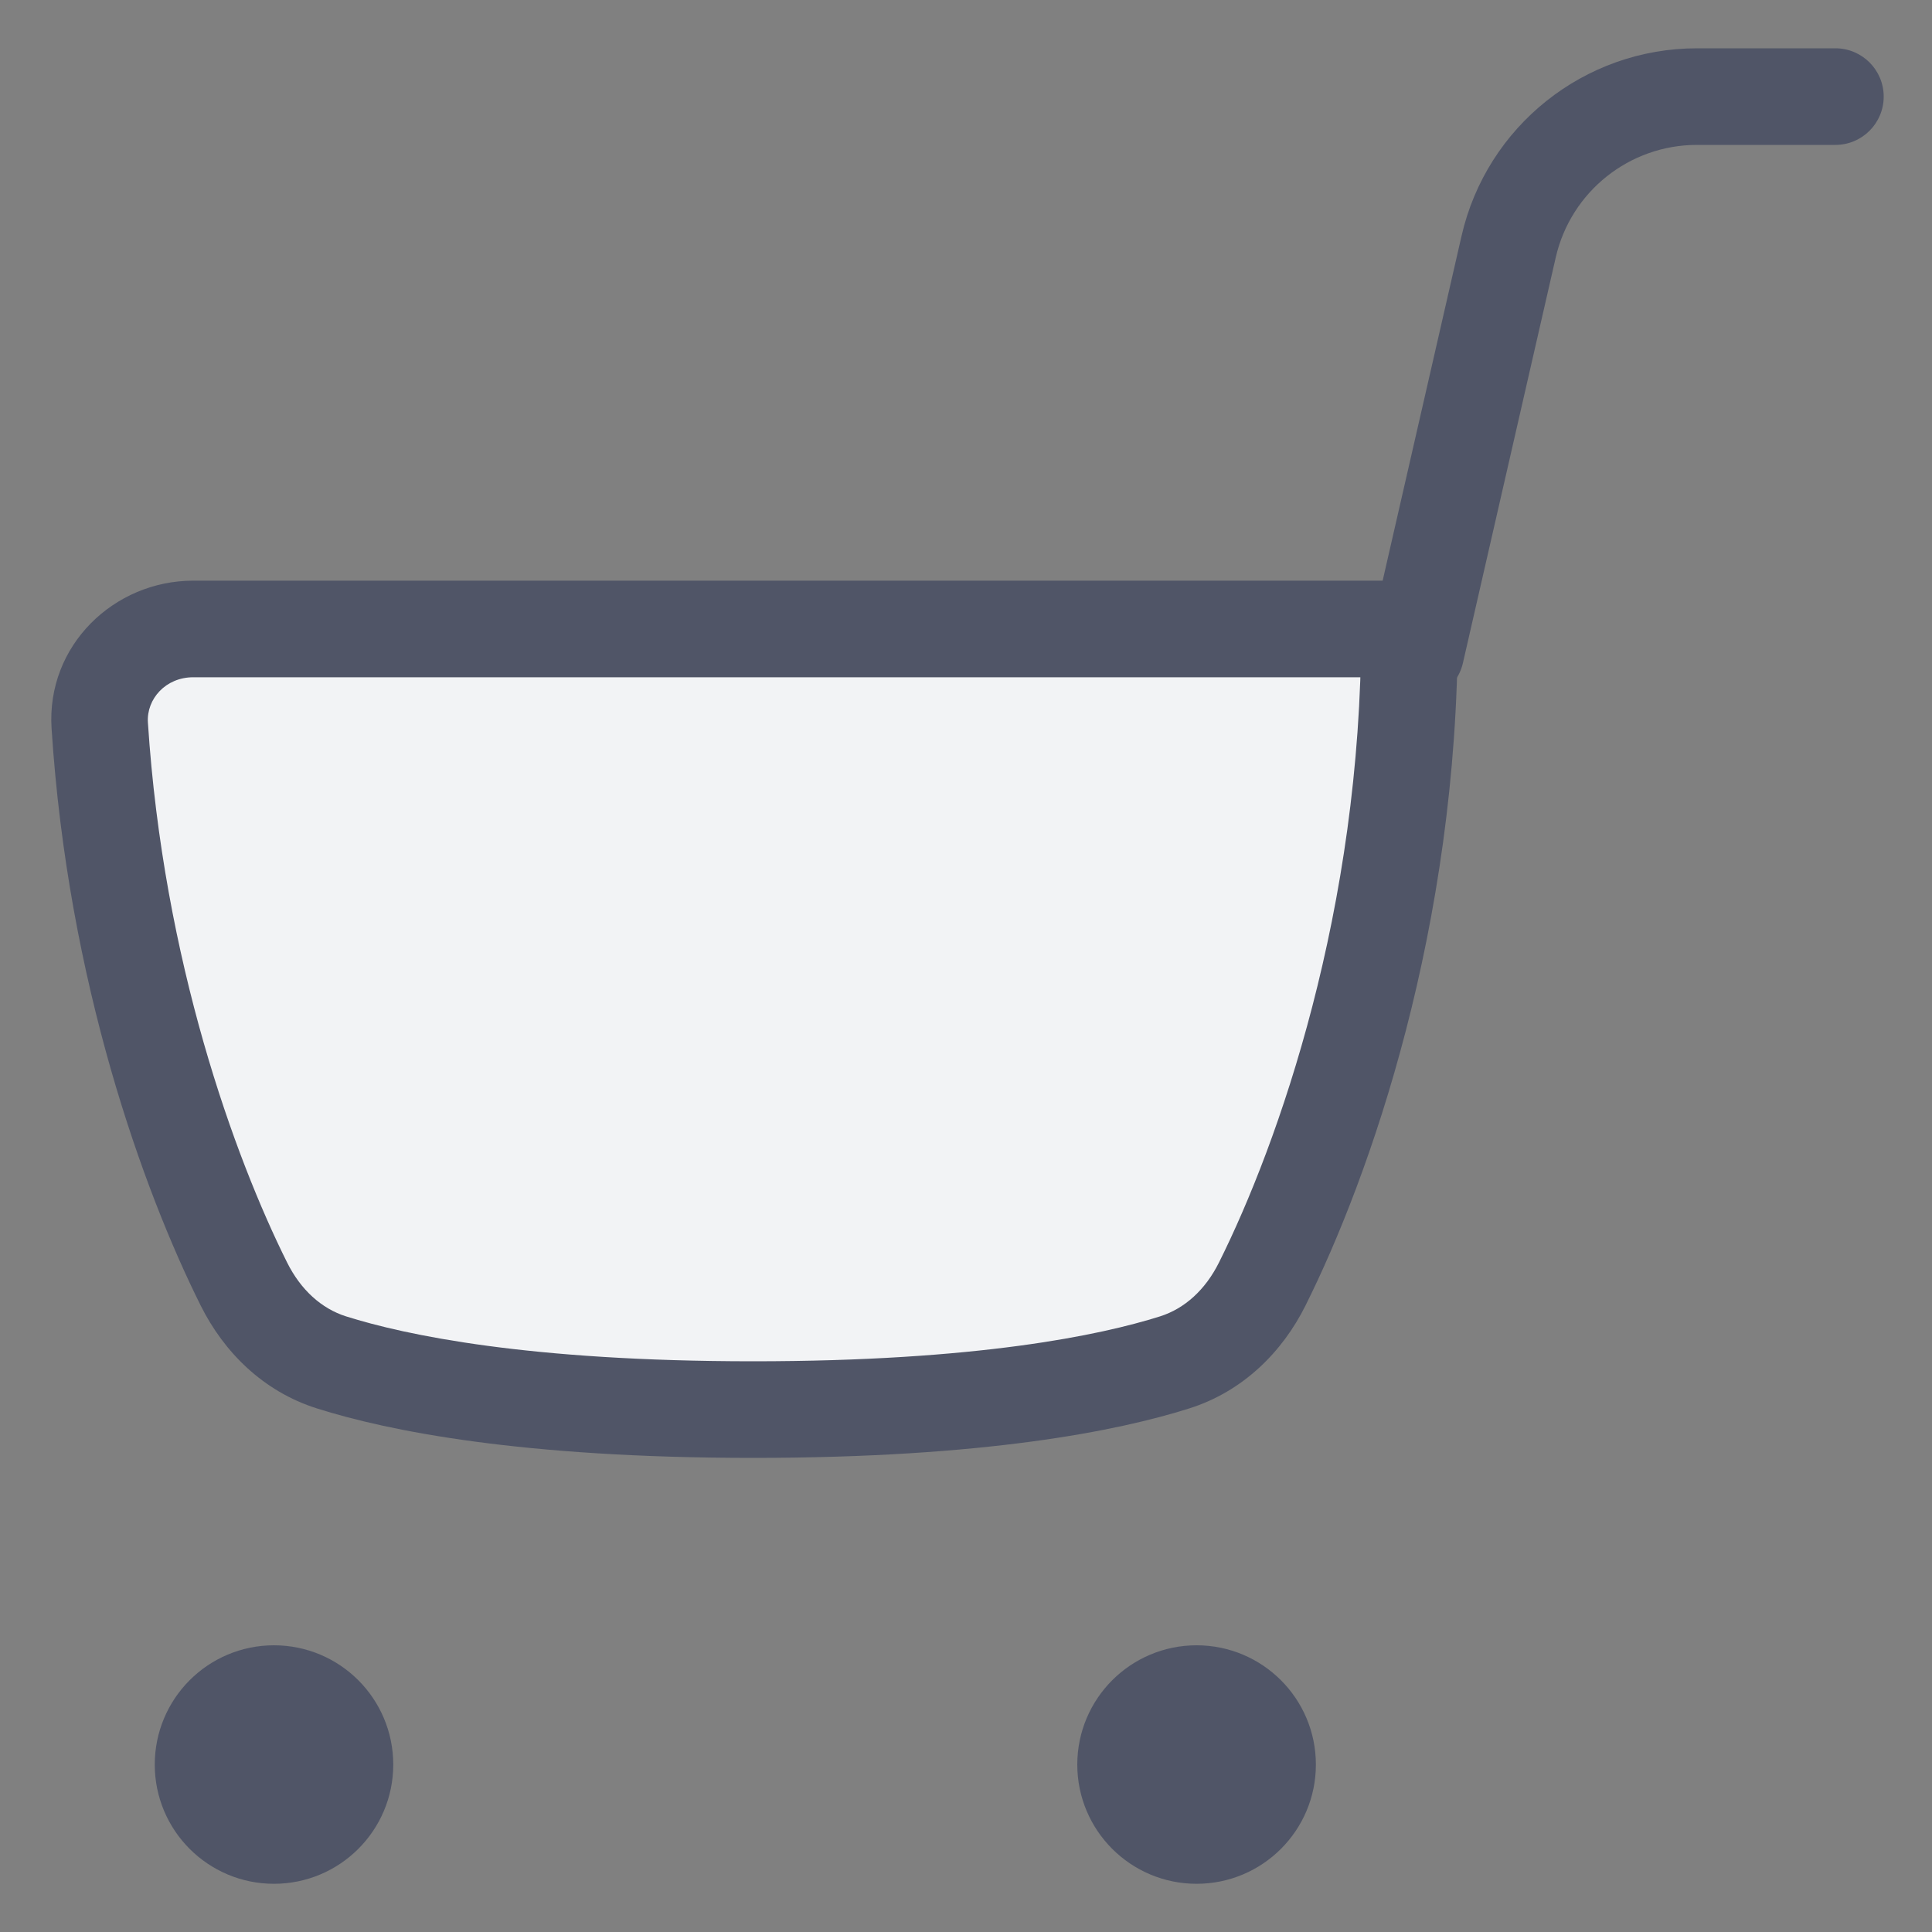 <svg width="20" height="20" viewBox="0 0 20 20" fill="none" xmlns="http://www.w3.org/2000/svg">
<rect x="0" y="0" width="20" height="20" fill="#808080" stroke="none"/>
<path d="M19 1.5C19.276 1.5 19.5 1.276 19.5 1C19.5 0.724 19.276 0.5 19 0.5V1.5ZM14.169 6.641C14.107 6.91 14.275 7.178 14.545 7.24C14.814 7.301 15.082 7.133 15.144 6.864L14.169 6.641ZM17.567 1.5H19V0.5H17.567V1.5ZM15.13 2.442L14.169 6.641L15.144 6.864L16.105 2.665L15.13 2.442ZM17.567 0.5C16.401 0.5 15.39 1.306 15.13 2.442L16.105 2.665C16.261 1.983 16.868 1.5 17.567 1.5V0.5Z" fill="#505567"/>
<path d="M1.032 7.51C1.197 10.058 1.956 12.153 2.525 13.293C2.715 13.674 3.025 13.975 3.431 14.103C4.107 14.317 5.436 14.592 7.796 14.592C10.156 14.592 11.484 14.317 12.16 14.103C12.566 13.975 12.876 13.674 13.066 13.293C13.708 12.007 14.591 9.506 14.591 6.511H2C1.448 6.511 0.997 6.959 1.032 7.51Z" fill="#F2F3F5"/>
<path d="M2.525 13.293L2.078 13.516L2.078 13.516L2.525 13.293ZM1.032 7.51L0.534 7.542L1.032 7.51ZM13.066 13.293L13.514 13.516L13.066 13.293ZM14.591 6.511H15.091C15.091 6.235 14.867 6.011 14.591 6.011V6.511ZM3.431 14.103L3.281 14.58L3.281 14.58L3.431 14.103ZM12.16 14.103L12.311 14.58L12.311 14.58L12.16 14.103ZM2.972 13.069C2.429 11.98 1.691 9.95 1.531 7.478L0.534 7.542C0.703 10.166 1.484 12.326 2.078 13.516L2.972 13.069ZM13.514 13.516C14.183 12.176 15.091 9.598 15.091 6.511H14.091C14.091 9.414 13.233 11.839 12.619 13.069L13.514 13.516ZM2 7.011H14.591V6.011H2V7.011ZM3.281 14.58C4.017 14.813 5.399 15.092 7.796 15.092V14.092C5.473 14.092 4.197 13.821 3.582 13.627L3.281 14.58ZM7.796 15.092C10.193 15.092 11.575 14.813 12.311 14.58L12.009 13.627C11.394 13.821 10.119 14.092 7.796 14.092V15.092ZM12.619 13.069C12.478 13.352 12.264 13.546 12.009 13.627L12.311 14.58C12.868 14.404 13.275 13.995 13.514 13.516L12.619 13.069ZM1.531 7.478C1.516 7.236 1.715 7.011 2 7.011V6.011C1.181 6.011 0.478 6.682 0.534 7.542L1.531 7.478ZM2.078 13.516C2.317 13.995 2.723 14.404 3.281 14.58L3.582 13.627C3.327 13.546 3.113 13.352 2.972 13.069L2.078 13.516Z" fill="#505567"/>
<path d="M2.836 19.001C3.242 19.001 3.571 18.672 3.571 18.267C3.571 17.861 3.242 17.532 2.836 17.532C2.43 17.532 2.102 17.861 2.102 18.267C2.102 18.672 2.43 19.001 2.836 19.001Z" fill="#505567" stroke="#505567" stroke-linecap="round" stroke-linejoin="round"/>
<path d="M12.387 19.001C12.793 19.001 13.122 18.672 13.122 18.267C13.122 17.861 12.793 17.532 12.387 17.532C11.981 17.532 11.652 17.861 11.652 18.267C11.652 18.672 11.981 19.001 12.387 19.001Z" fill="#505567" stroke="#505567" stroke-linecap="round" stroke-linejoin="round"/>
</svg>

